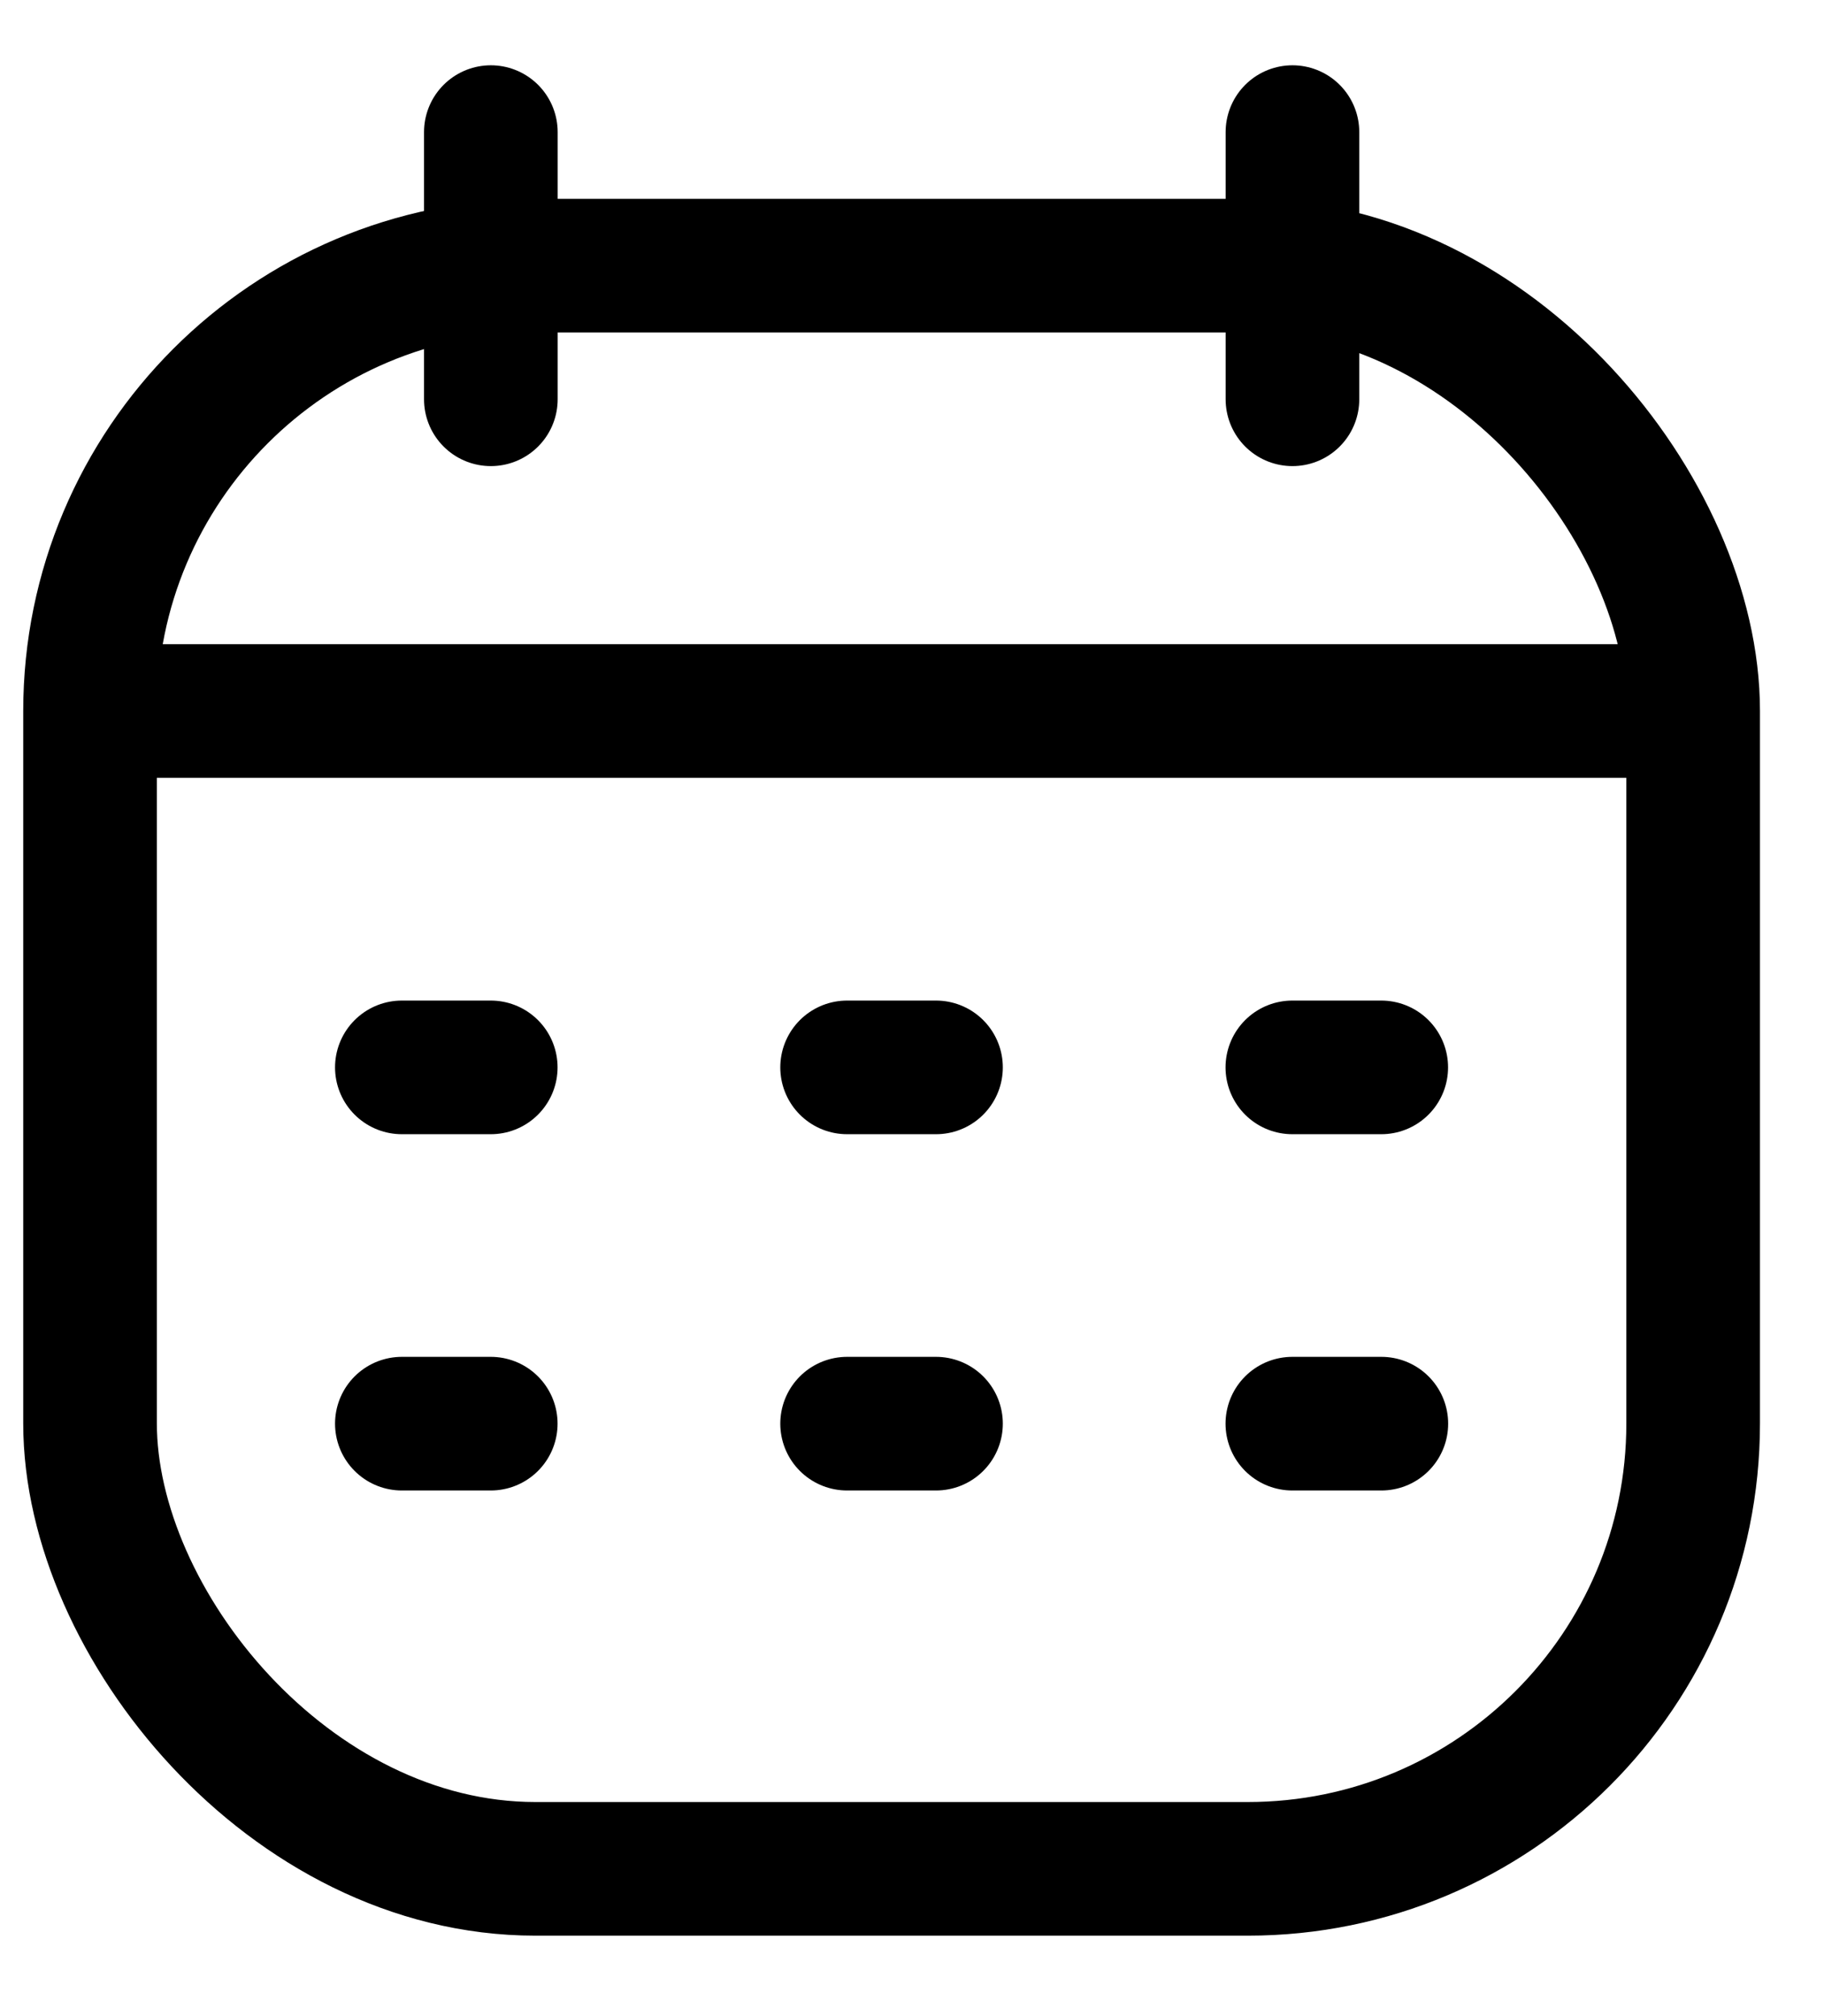 <svg width="19" height="21" viewBox="0 0 19 21" fill="none" xmlns="http://www.w3.org/2000/svg">
<rect x="0.938" y="2.767" width="16.699" height="16.699" rx="4.639" stroke="black" stroke-width="1.392"/>
<path d="M0.938 7.406H17.637" stroke="black" stroke-width="1.392" stroke-linejoin="round"/>
<path d="M13.463 1.376L13.463 4.159" stroke="black" stroke-width="1.392" stroke-linecap="round" stroke-linejoin="round"/>
<path d="M5.113 1.376L5.113 4.159" stroke="black" stroke-width="1.392" stroke-linecap="round" stroke-linejoin="round"/>
<path d="M4.186 11.118H5.112" stroke="black" stroke-width="1.392" stroke-linecap="round" stroke-linejoin="round"/>
<path d="M8.824 11.118H9.75" stroke="black" stroke-width="1.392" stroke-linecap="round" stroke-linejoin="round"/>
<path d="M13.462 11.118H14.388" stroke="black" stroke-width="1.392" stroke-linecap="round" stroke-linejoin="round"/>
<path d="M4.186 14.829H5.112" stroke="black" stroke-width="1.392" stroke-linecap="round" stroke-linejoin="round"/>
<path d="M8.824 14.829H9.75" stroke="black" stroke-width="1.392" stroke-linecap="round" stroke-linejoin="round"/>
<path d="M13.462 14.829H14.389" stroke="black" stroke-width="1.392" stroke-linecap="round" stroke-linejoin="round"/>
</svg>
